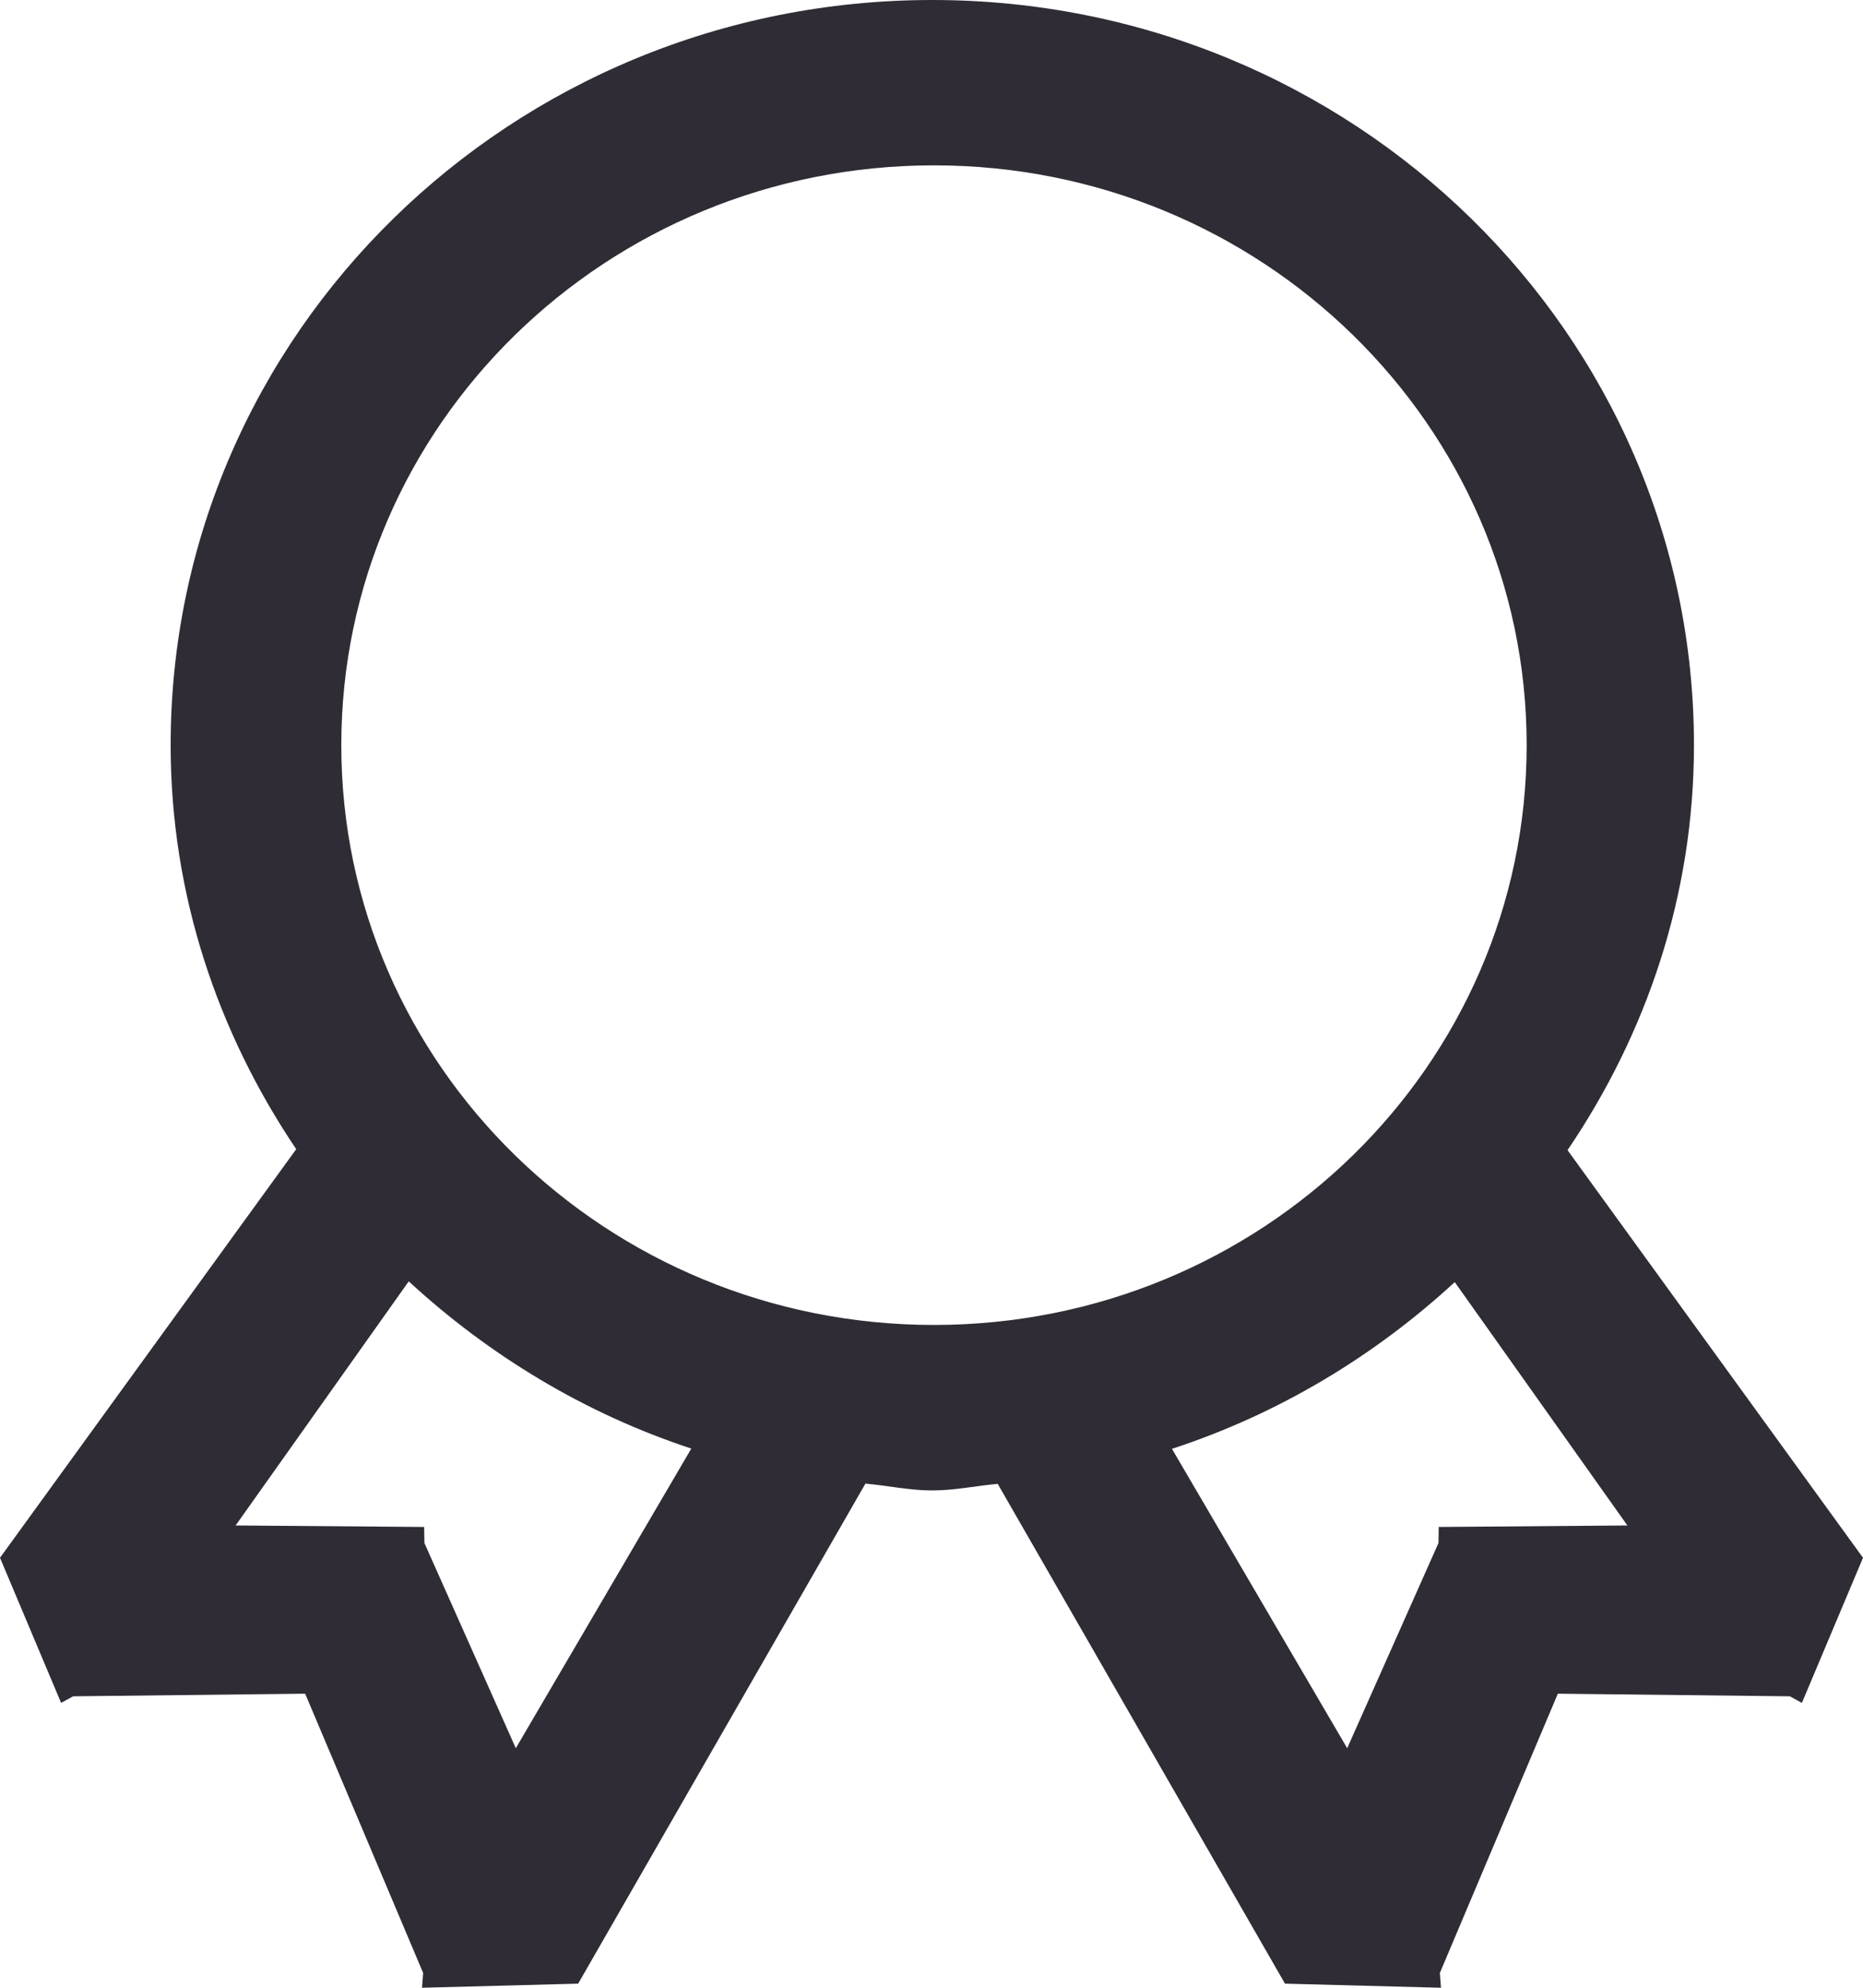 <?xml version="1.0" encoding="utf-8"?>
<!-- Generator: Adobe Illustrator 15.1.0, SVG Export Plug-In  -->
<!DOCTYPE svg PUBLIC "-//W3C//DTD SVG 1.1//EN" "http://www.w3.org/Graphics/SVG/1.1/DTD/svg11.dtd">
<svg version="1.1"
	 xmlns="http://www.w3.org/2000/svg" xmlns:xlink="http://www.w3.org/1999/xlink" xmlns:a="http://ns.adobe.com/AdobeSVGViewerExtensions/3.0/"
	 x="0px" y="0px" width="15px" height="16px" viewBox="0 0 15 16" enable-background="new 0 0 15 16" xml:space="preserve">
<defs>
</defs>
<path fill-rule="evenodd" clip-rule="evenodd" fill="#2F2C35" d="M15,12.539l-0.492,1.168l-0.097-0.053l-1.868-0.021l-0.95,2.248
	L11.602,16l-1.256-0.033l-2.313-4.023c-0.177,0.016-0.347,0.053-0.527,0.053c-0.185,0-0.357-0.039-0.538-0.055l-2.313,4.025
	L3.398,16l0.009-0.119l-0.95-2.248l-1.868,0.021l-0.097,0.053L0,12.539L2.385,9.25c-0.63-0.935-1.011-2.045-1.011-3.252
	C1.374,2.685,4.119,0,7.506,0c3.387,0,6.133,2.685,6.133,5.998c0,1.211-0.383,2.324-1.018,3.26L15,12.539z M10.847,14.072
	l0.735-1.652l0.002-0.129l1.519-0.012l-1.39-1.959c-0.645,0.594-1.416,1.061-2.277,1.342L10.847,14.072z M1.897,12.279l1.518,0.012
	l0.002,0.129l0.736,1.652l1.413-2.412c-0.86-0.283-1.63-0.752-2.275-1.346L1.897,12.279z M7.52,1.331
	c-2.636,0-4.772,2.089-4.772,4.667s2.137,4.667,4.772,4.667s4.772-2.089,4.772-4.667S10.155,1.331,7.52,1.331z"/>
</svg>
